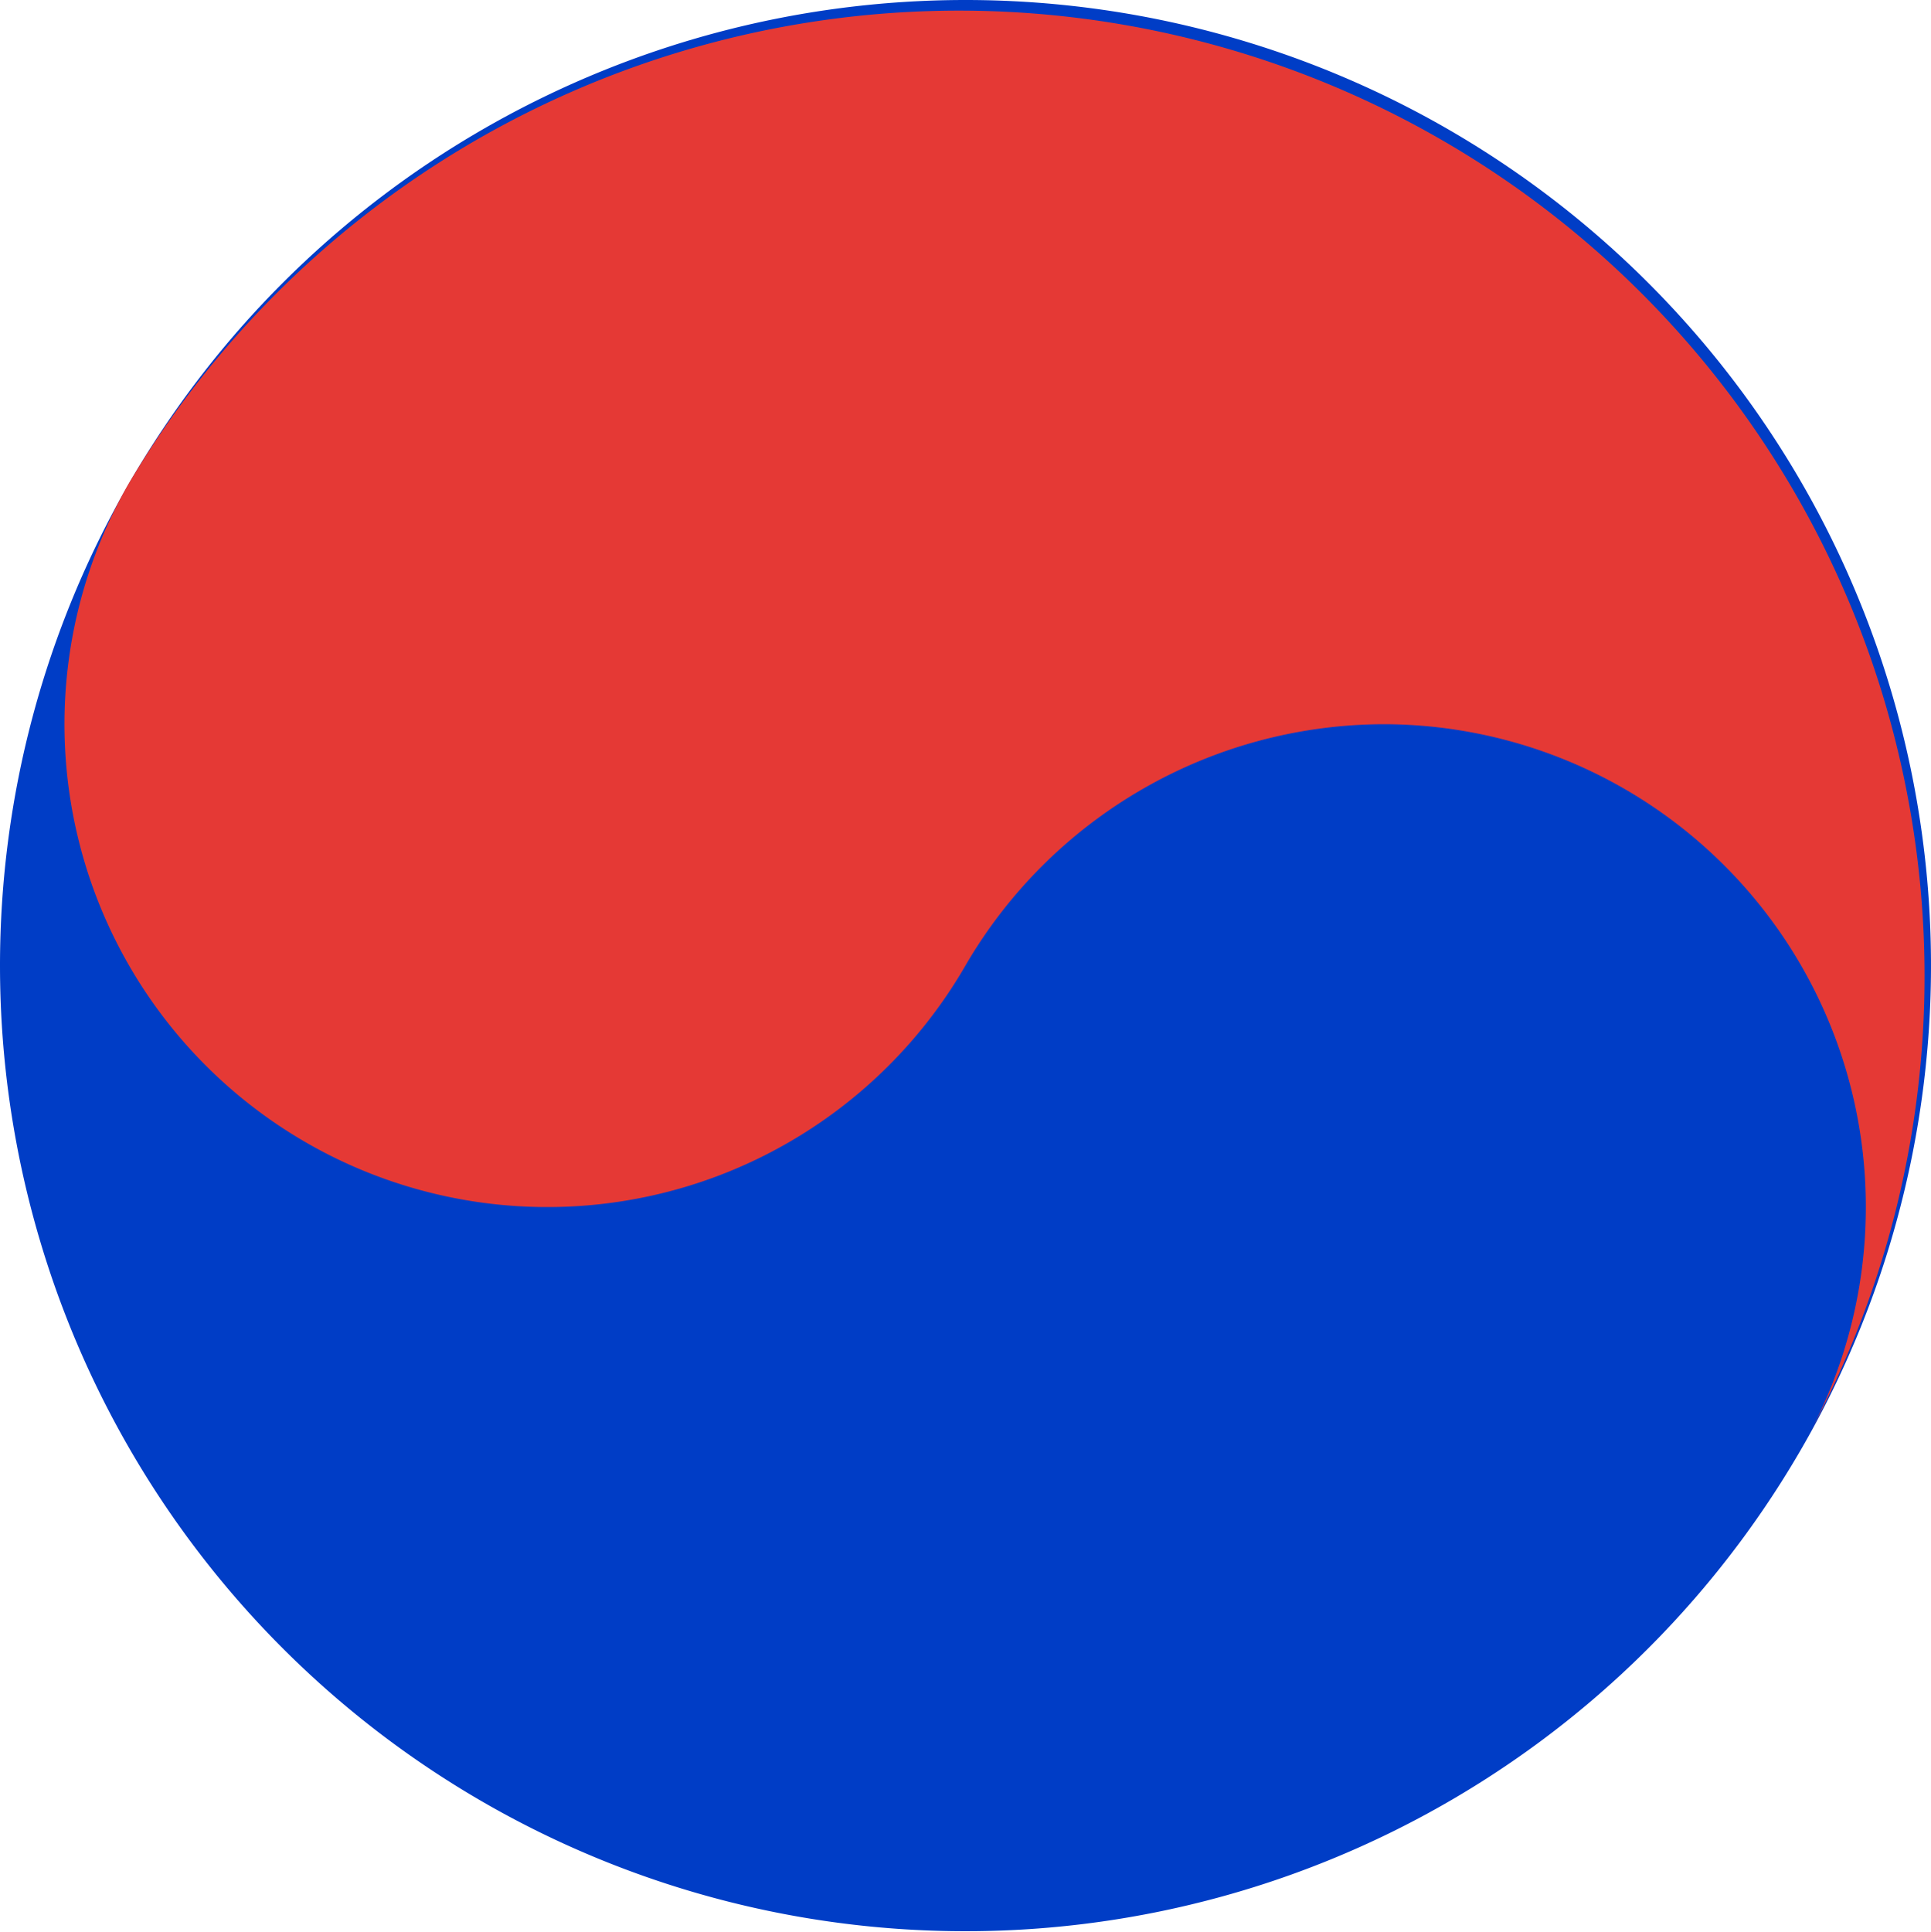 <svg xmlns="http://www.w3.org/2000/svg" viewBox="0 0 24 24.006"><defs><style>.a{fill:none;}.b{fill:#003dc6;}.c{fill:#e53935;}</style></defs><g transform="translate(-511 -1039)"><rect class="a" width="24" height="24" transform="translate(511 1039)"/><g transform="translate(-43.393 -0.393)"><path class="b" d="M12,0A12,12,0,1,1,0,12,12,12,0,0,1,12,0Z" transform="translate(554.393 1039.393)"/><path class="c" d="M21.692,17.8h0A6,6,0,0,0,16.4,9a6.029,6.029,0,0,0-5.206,3A6,6,0,1,1,.8,6,12,12,0,0,1,21.692,17.8Z" transform="translate(555.198 1039.393)"/></g></g></svg>